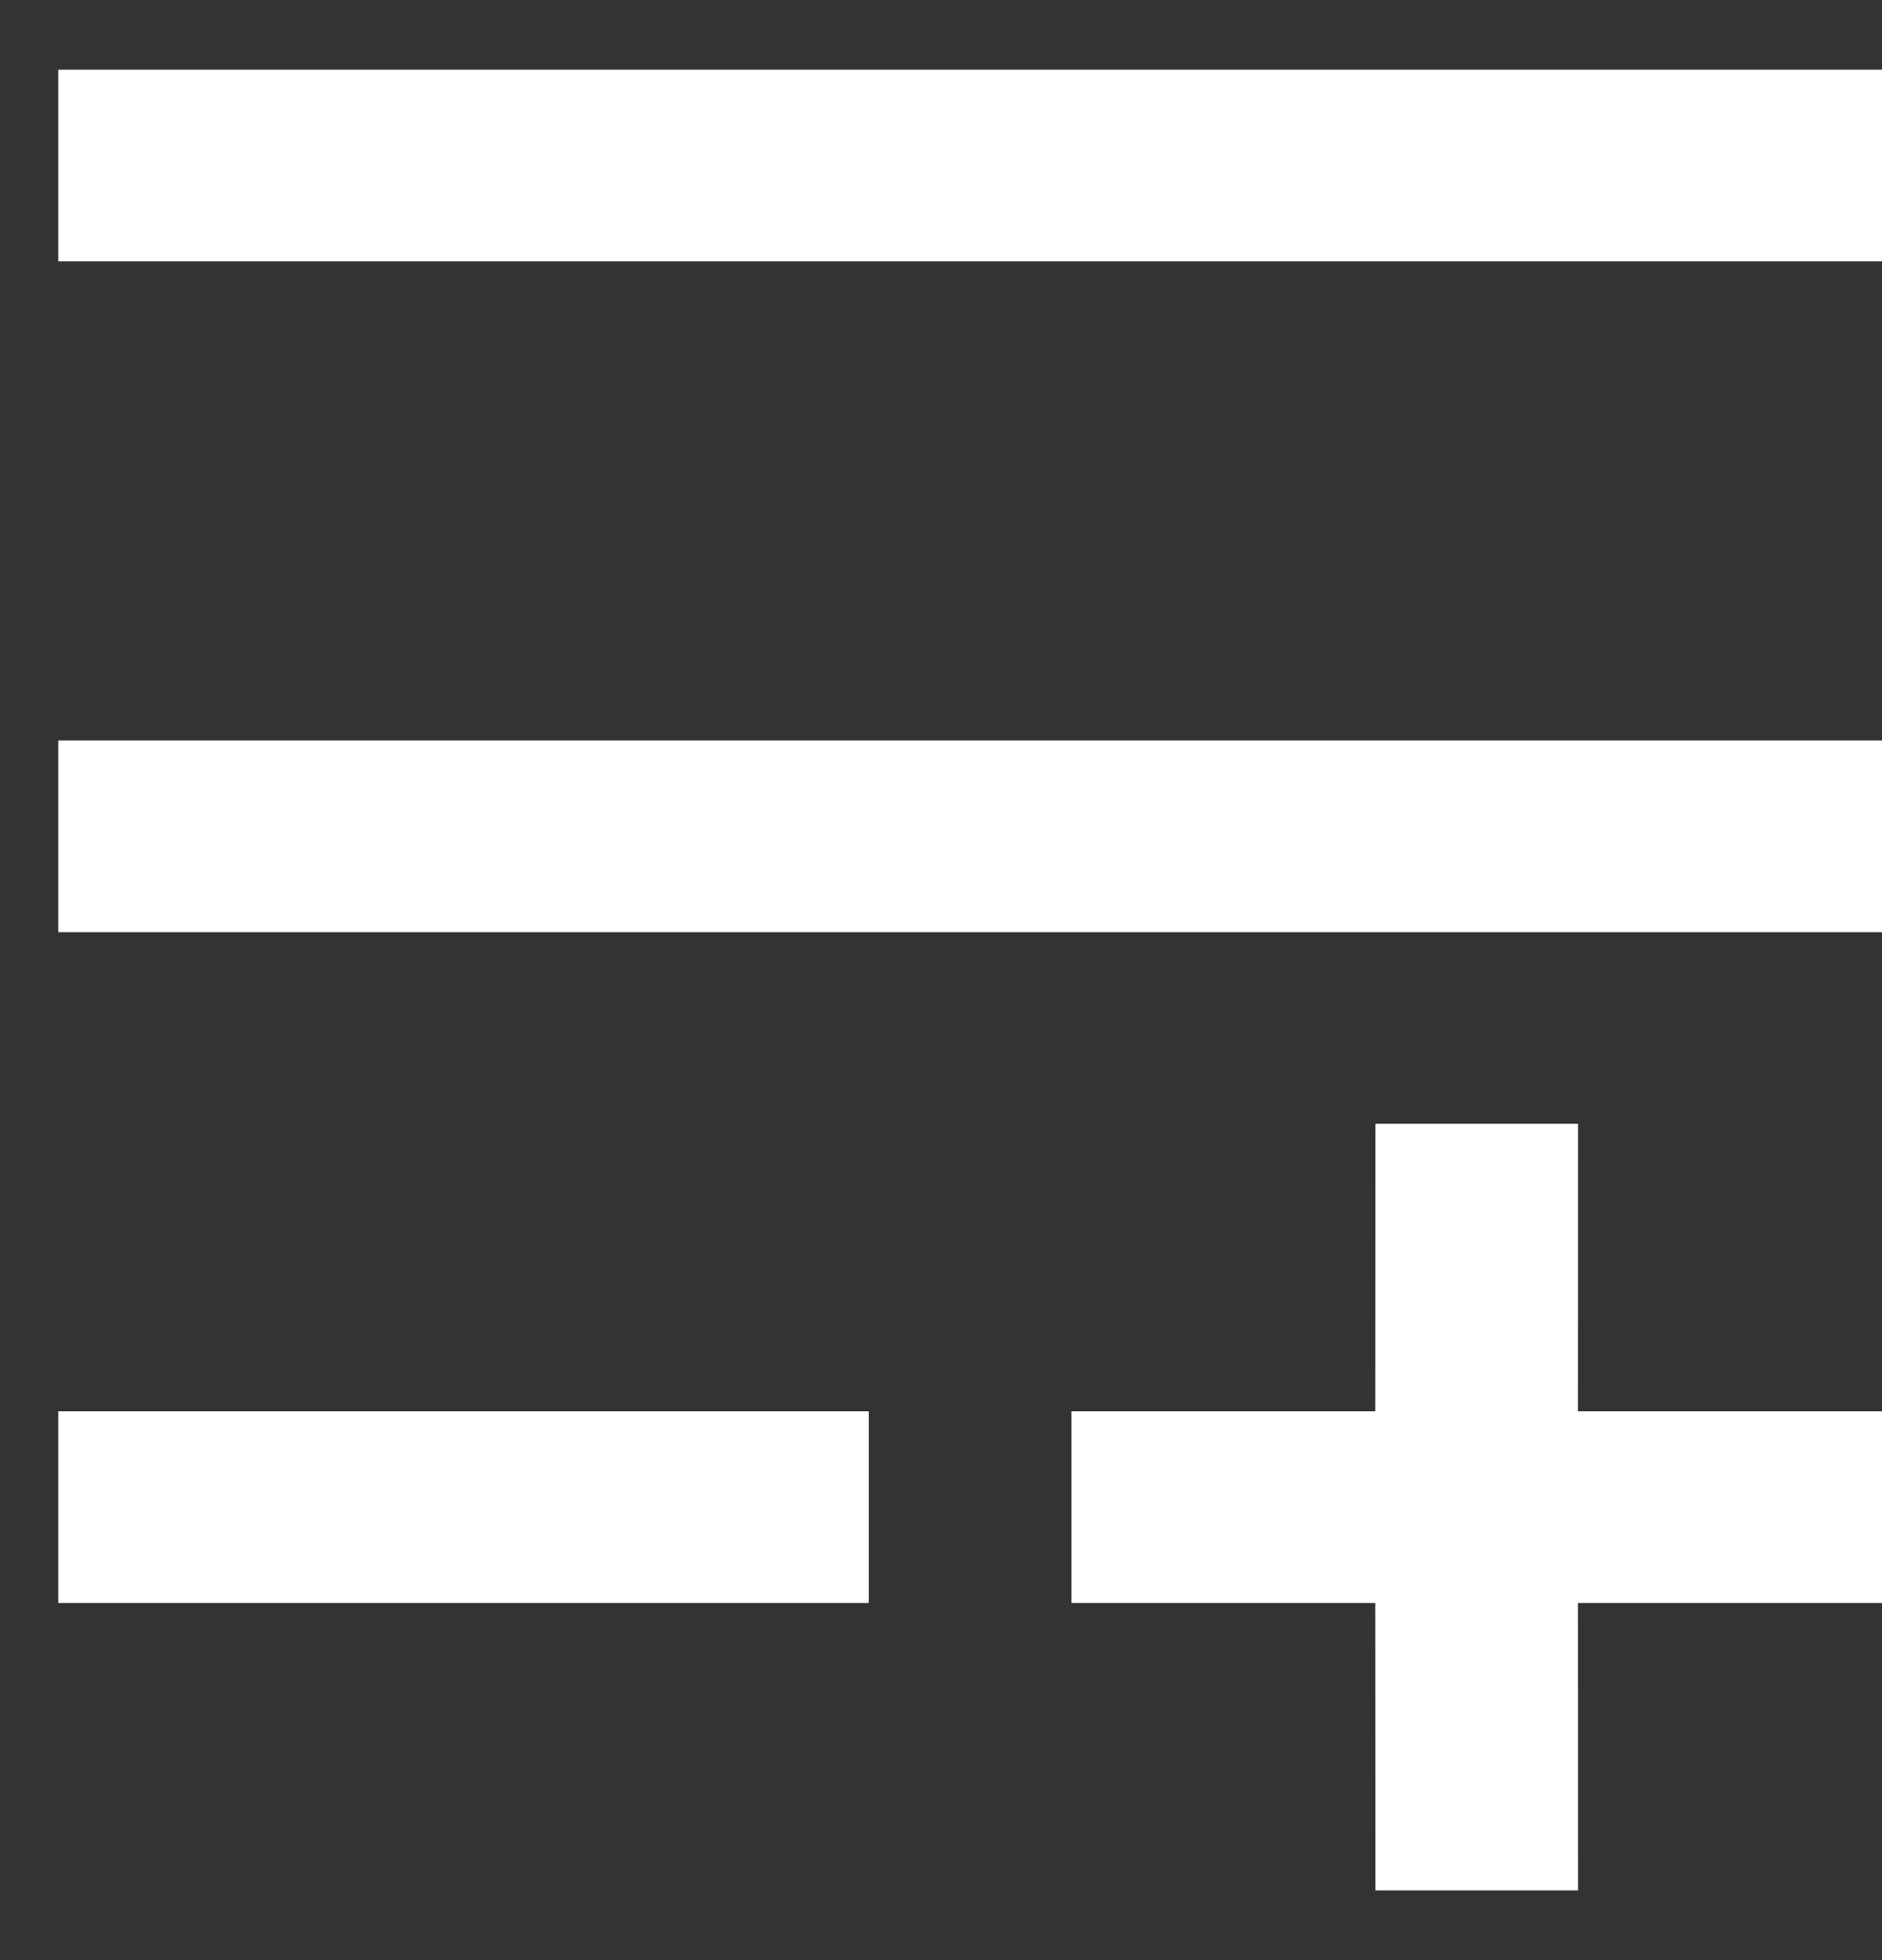 <svg width="24" height="25" viewBox="0 0 24 25" fill="none" xmlns="http://www.w3.org/2000/svg">
<rect x="0" y="0" width="24" height="25" fill="#333333" stroke="none"/>
<path d="M20.124 14.333L20.123 18H24V20.445H20.123L20.124 24.111H17.54L17.538 20.445H13.664V18H17.538L17.54 14.333H20.124ZM11.079 18V20.445H0.743V18H11.079ZM24 9.444V11.889H0.743V9.444H24ZM24 0.889V3.333H0.743V0.889H24Z" fill="white"/>
</svg>
